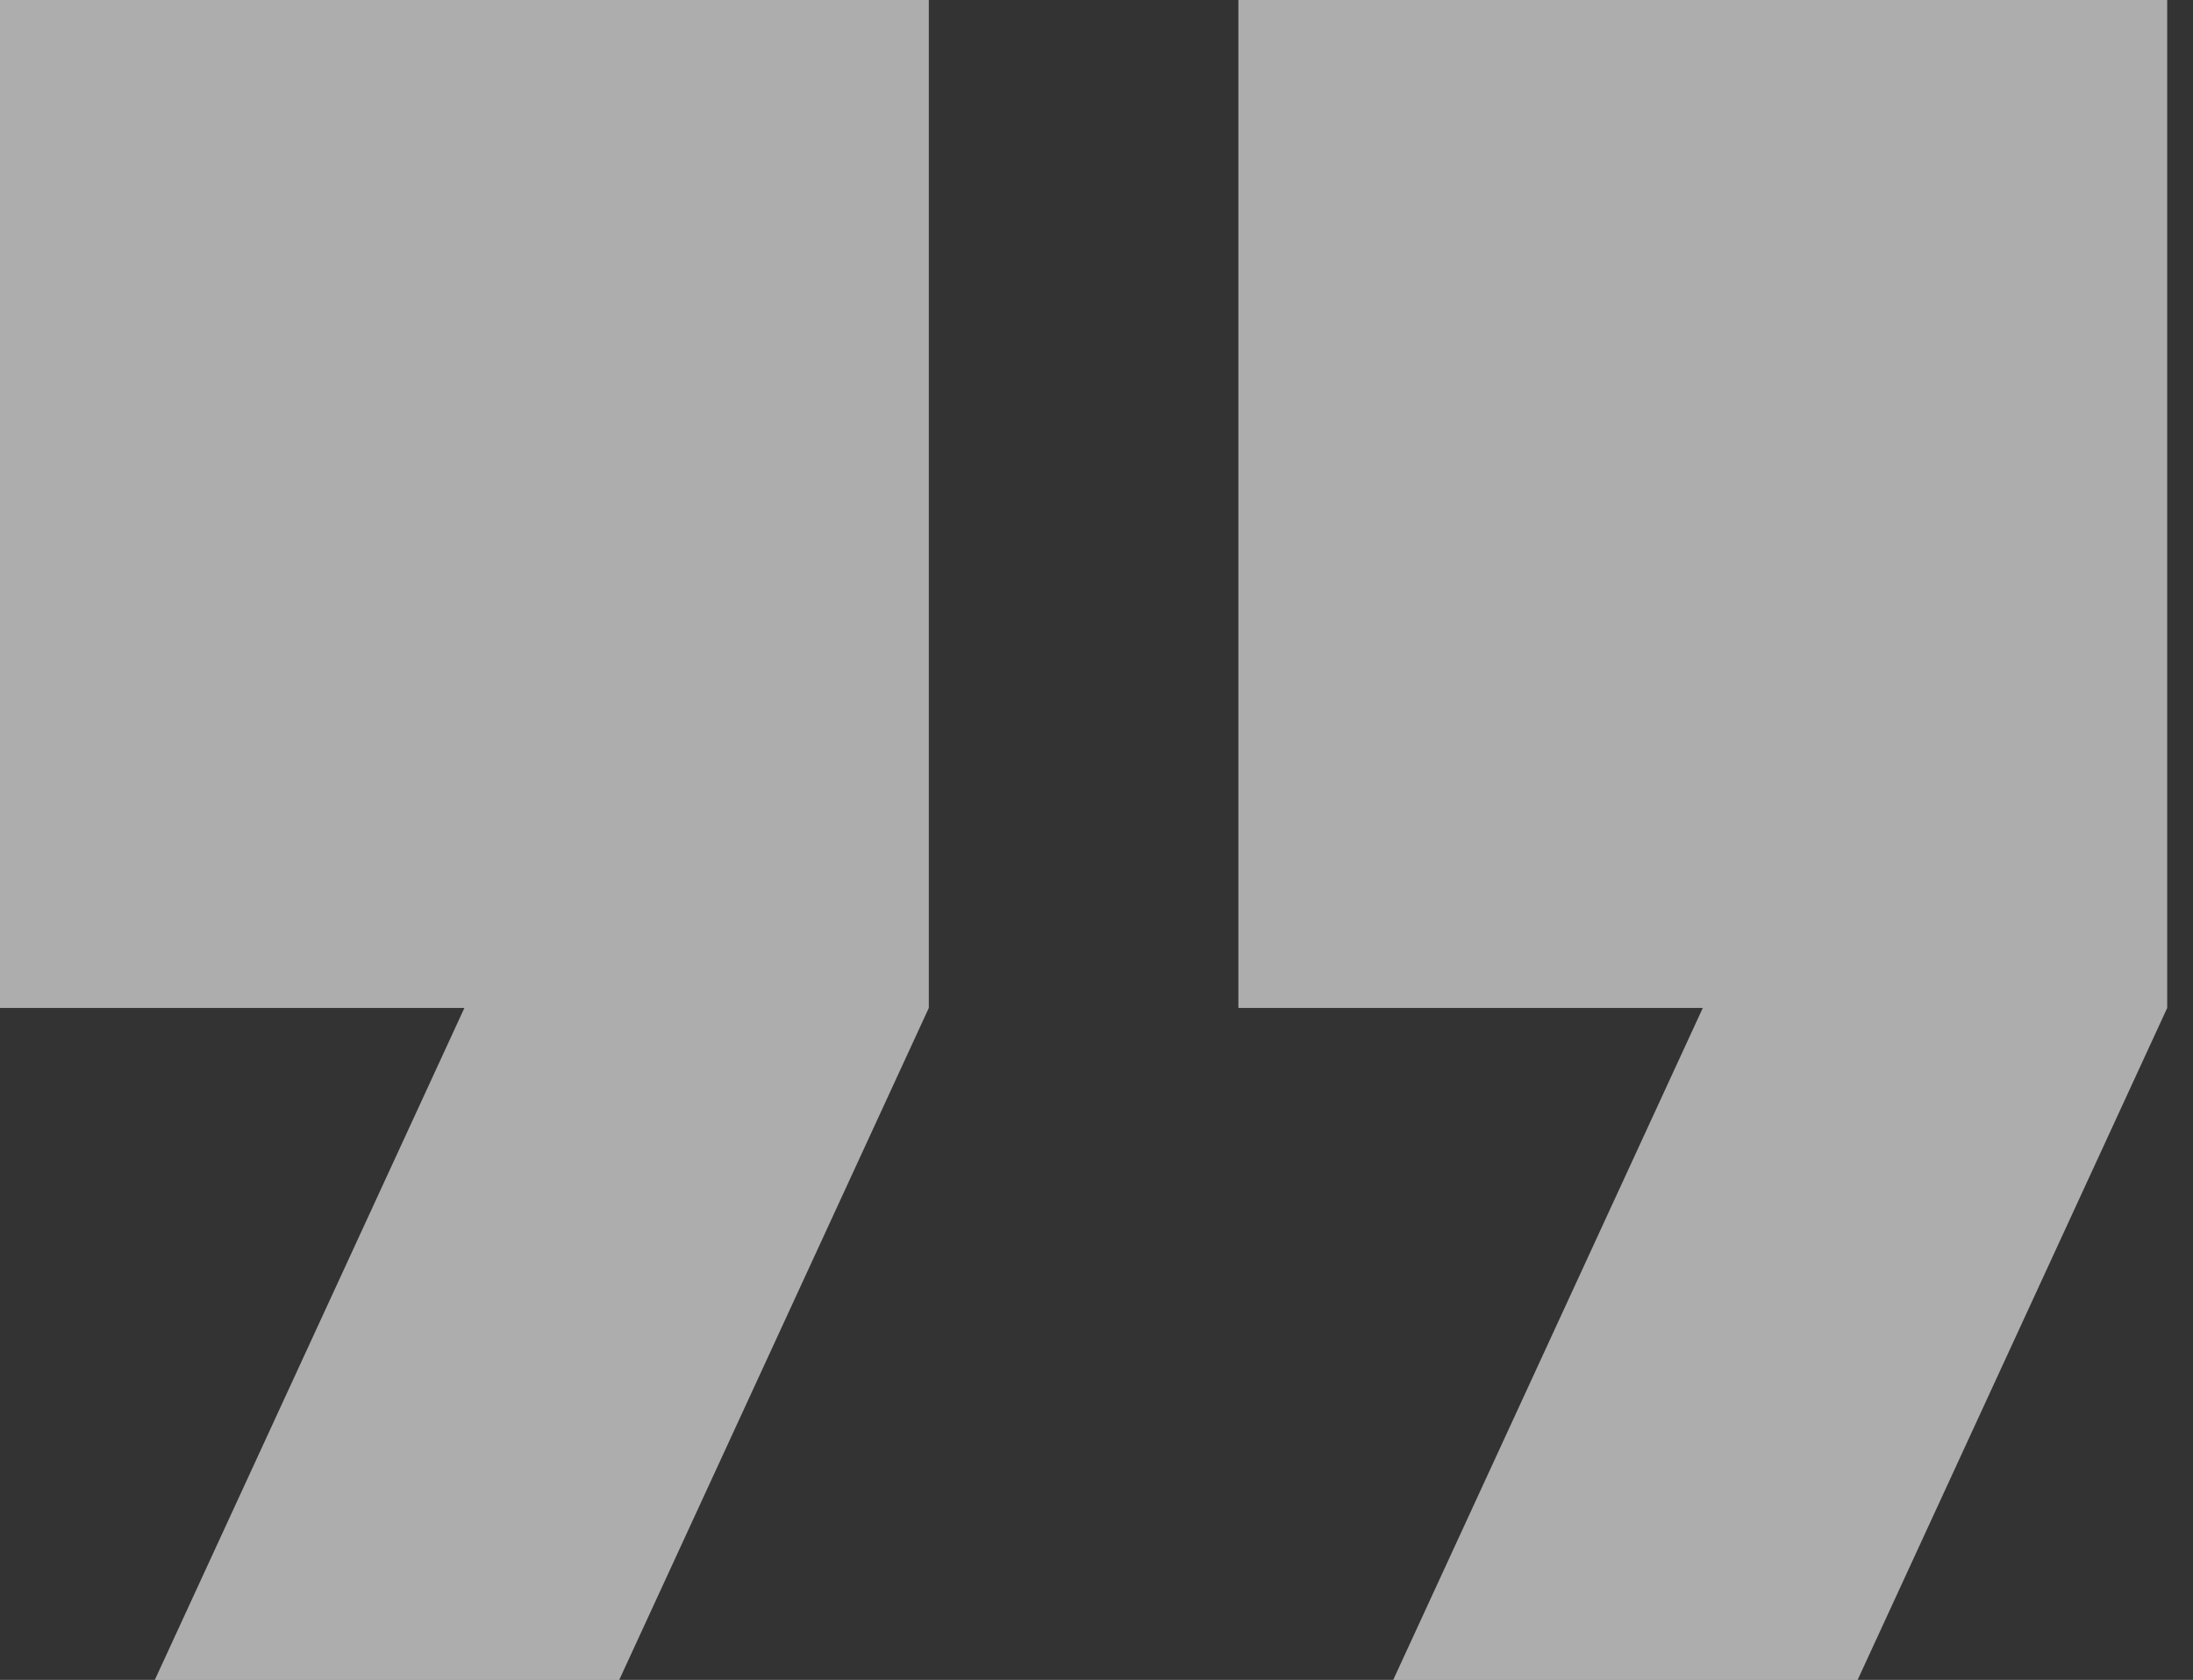 <svg width="47" height="36" viewBox="0 0 47 36" fill="none" xmlns="http://www.w3.org/2000/svg">
<rect x="0" y="0" width="47" height="36" fill="#333333" stroke="none"/>
<path d="M3.318 36H13.271L19.906 21.6V0H0V21.6H9.953L3.318 36ZM29.859 36H39.812L46.447 21.6V0H26.541V21.6H36.494L29.859 36Z" fill="white" fill-opacity="0.6"/>
</svg>
